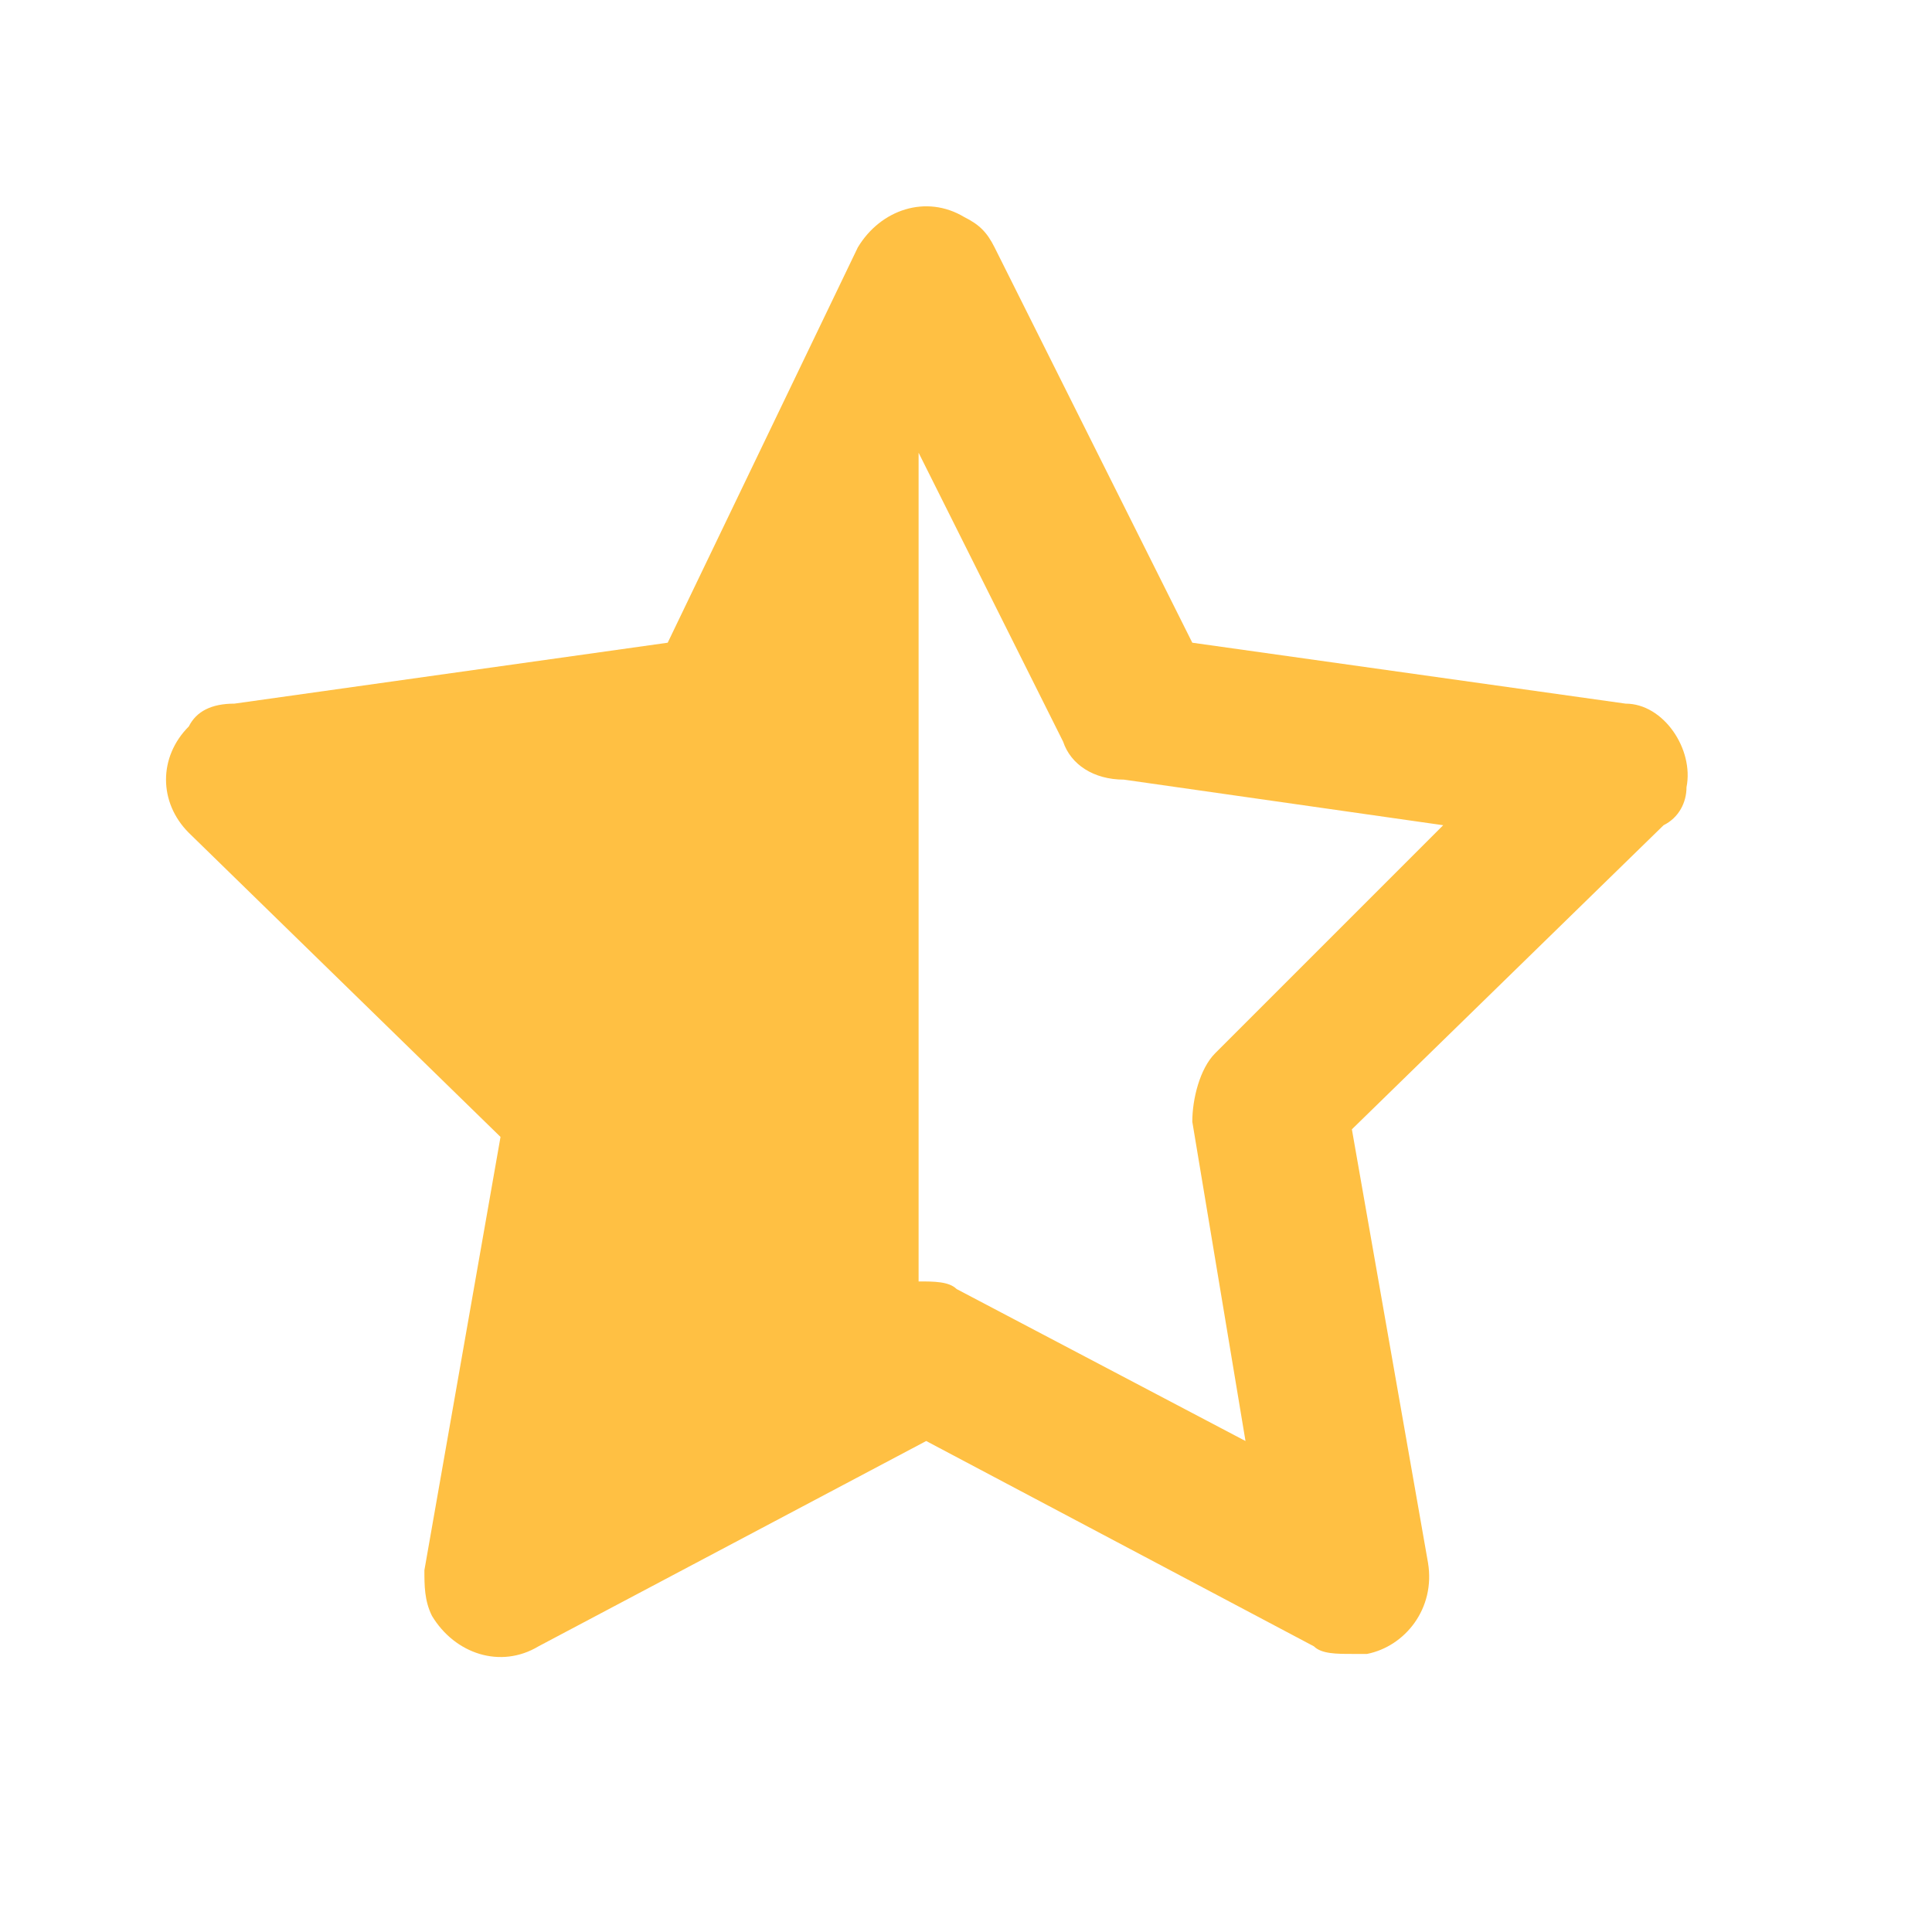 <svg width="15" height="15" viewBox="0 0 15 15" fill="none" xmlns="http://www.w3.org/2000/svg">
<path d="M13.094 6.112C13.153 5.817 12.916 5.463 12.621 5.463L9.257 4.99L7.722 1.921C7.663 1.803 7.604 1.744 7.486 1.685C7.191 1.508 6.837 1.626 6.66 1.921L5.184 4.99L1.82 5.463C1.643 5.463 1.525 5.522 1.466 5.64C1.23 5.876 1.23 6.23 1.466 6.466L3.886 8.827L3.295 12.191C3.295 12.309 3.295 12.428 3.354 12.546C3.532 12.841 3.886 12.959 4.181 12.782L7.191 11.188L10.201 12.782C10.26 12.841 10.378 12.841 10.496 12.841C10.556 12.841 10.556 12.841 10.614 12.841C10.91 12.782 11.146 12.487 11.087 12.133L10.496 8.768L12.916 6.407C13.035 6.348 13.094 6.23 13.094 6.112ZM9.434 8.178C9.316 8.296 9.257 8.532 9.257 8.709L9.67 11.188L7.427 10.008C7.368 9.949 7.25 9.949 7.132 9.949V3.515L8.254 5.758C8.313 5.935 8.49 6.053 8.726 6.053L11.205 6.407L9.434 8.178Z" fill="#FFC043"/>
</svg>
